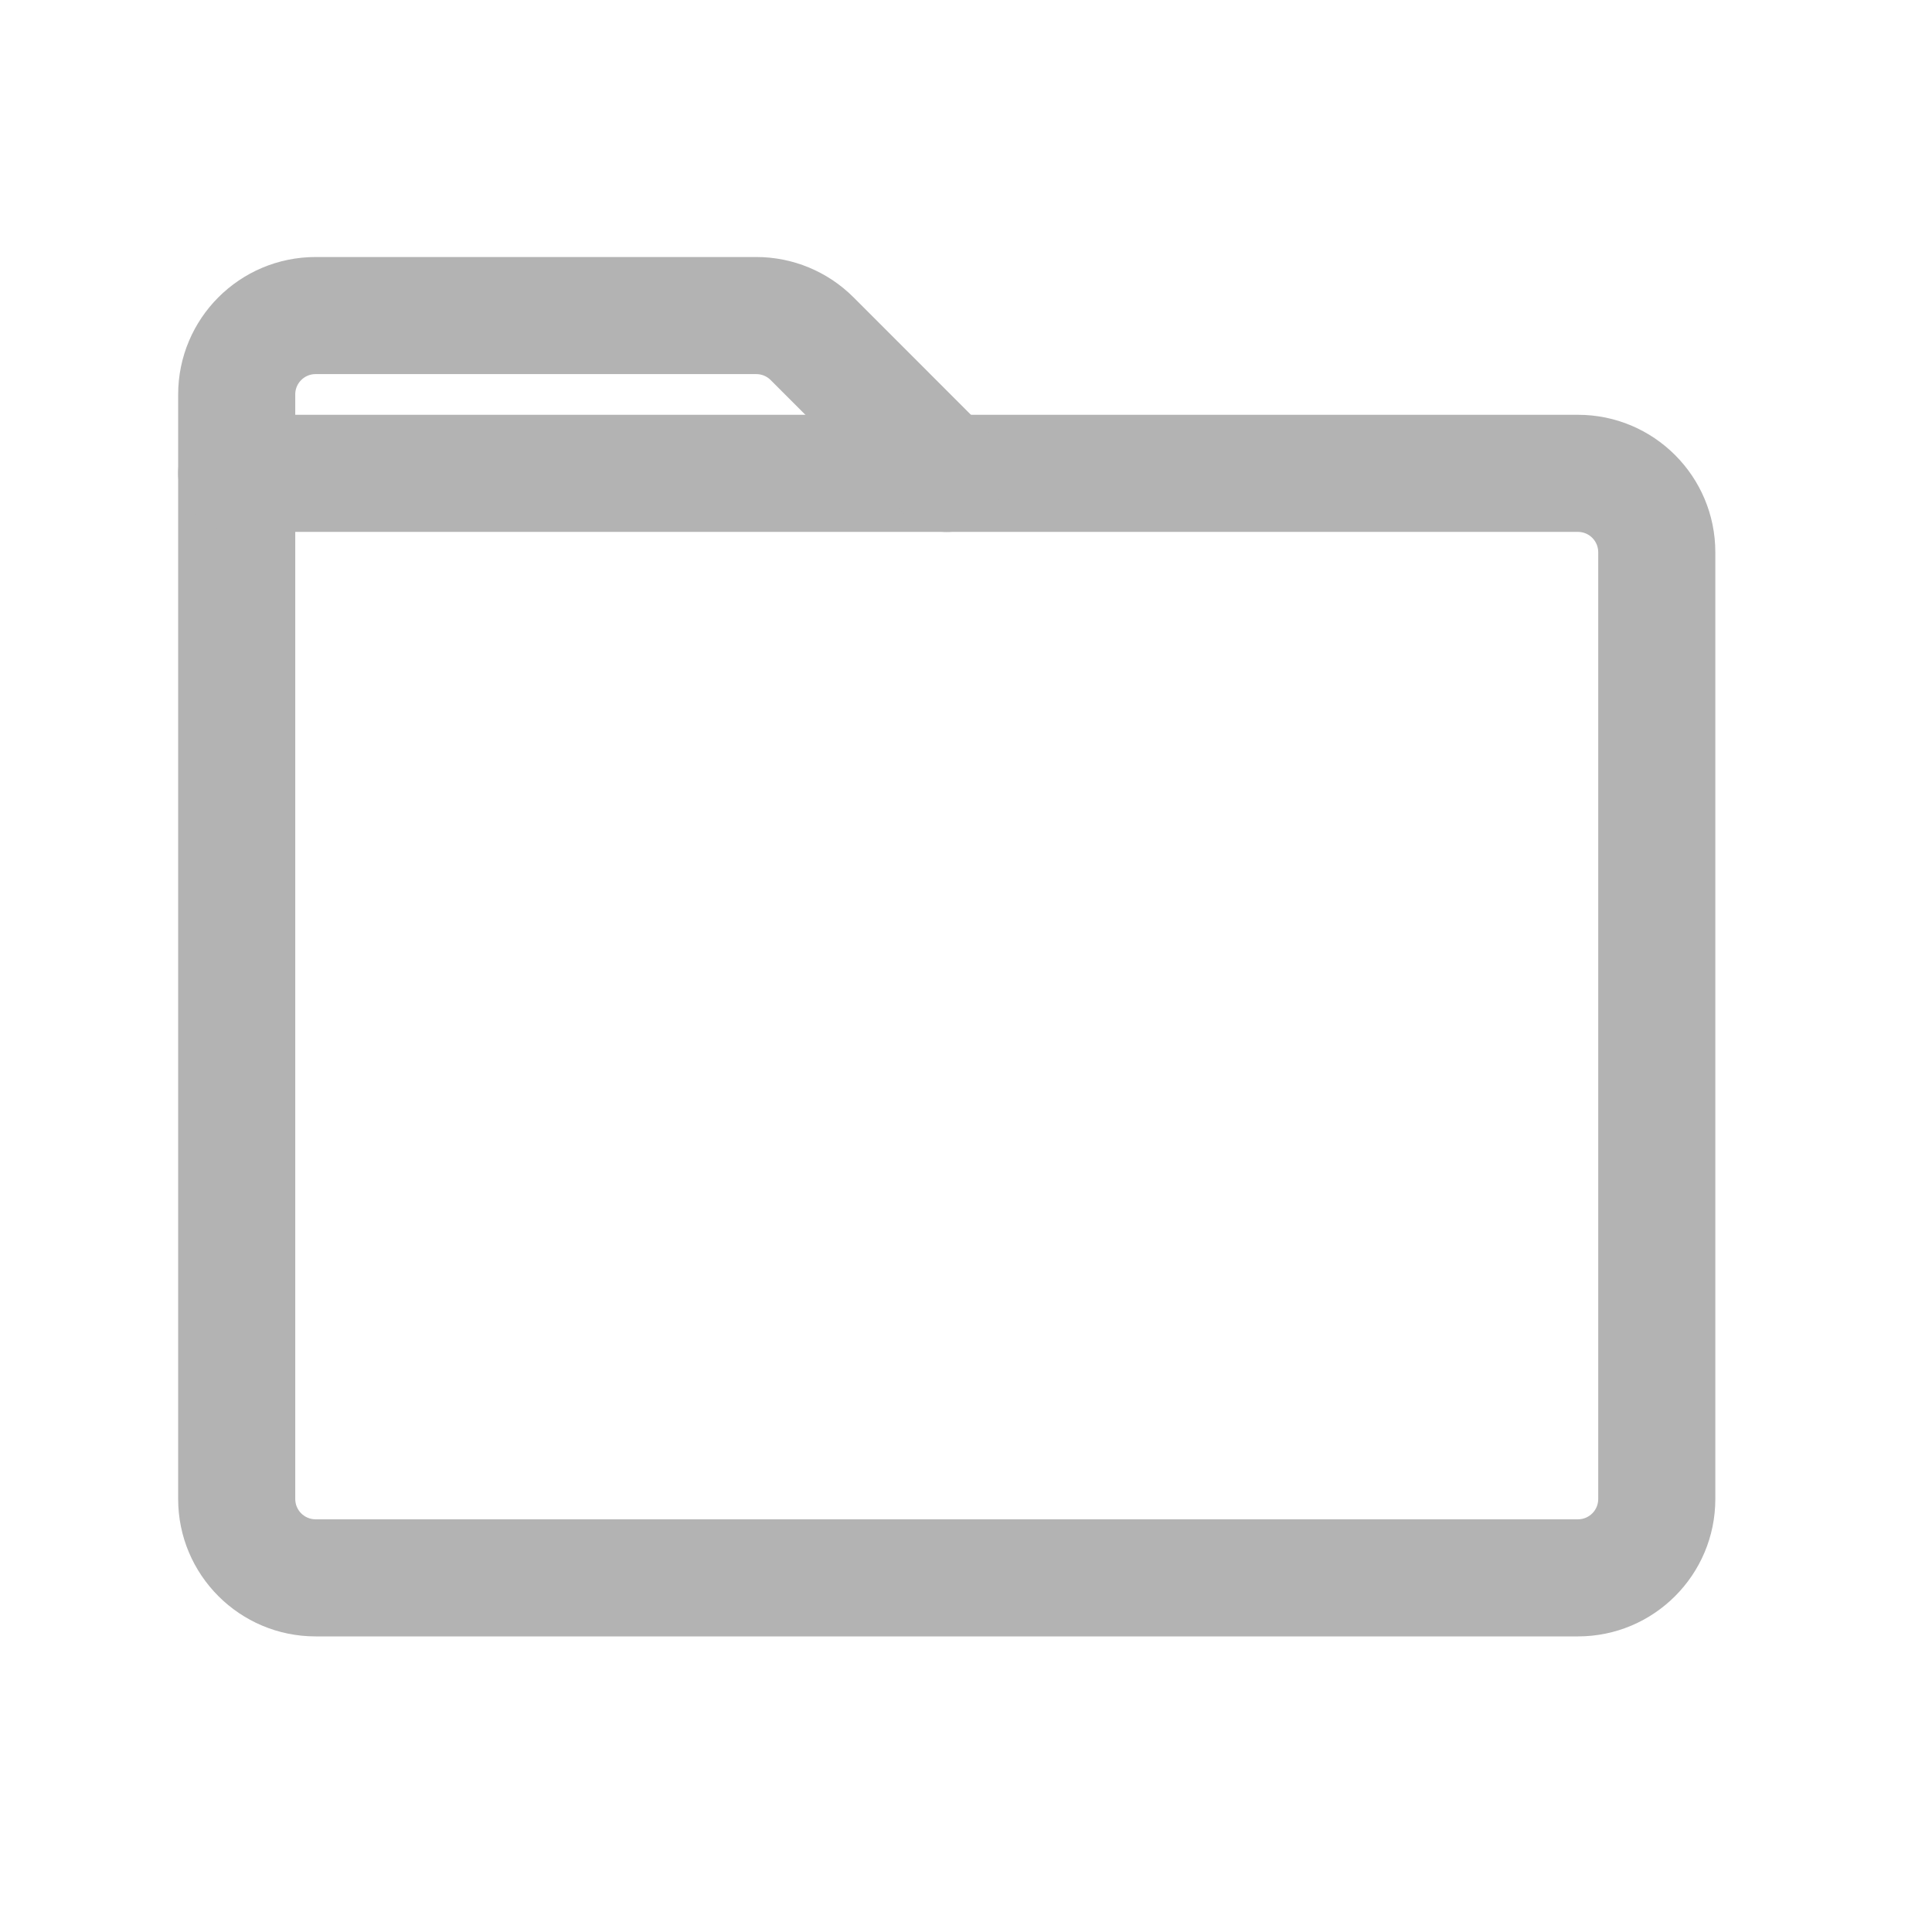 <svg width="33" height="33" viewBox="0 0 33 33" fill="none" xmlns="http://www.w3.org/2000/svg">
<path d="M26.952 26.951L26.952 25.951H26.952L26.952 26.951ZM5.391 26.951L5.391 27.951H5.391L5.391 26.951ZM4.043 25.604L5.043 25.604L5.043 25.604L4.043 25.604ZM4.043 8.085L4.043 7.085C3.778 7.085 3.523 7.191 3.336 7.378C3.148 7.566 3.043 7.82 3.043 8.085L4.043 8.085ZM26.952 8.085L26.952 7.085L26.952 7.085L26.952 8.085ZM28.299 9.433L29.299 9.433L29.299 9.433L28.299 9.433ZM28.299 25.604L27.299 25.604L27.299 25.604L28.299 25.604ZM26.952 25.951L5.391 25.951L5.391 27.951L26.952 27.951L26.952 25.951ZM5.043 25.604L5.043 8.085L3.043 8.085L3.043 25.604L5.043 25.604ZM4.043 9.085L26.952 9.085L26.952 7.085L4.043 7.085L4.043 9.085ZM26.952 9.085C27.144 9.085 27.299 9.241 27.299 9.433L29.299 9.433C29.299 8.136 28.248 7.085 26.952 7.085L26.952 9.085ZM5.391 25.951C5.199 25.951 5.043 25.796 5.043 25.604L3.043 25.604C3.043 26.9 4.094 27.951 5.391 27.951L5.391 25.951ZM26.952 27.951C28.248 27.951 29.299 26.9 29.299 25.604L27.299 25.604C27.299 25.796 27.144 25.951 26.952 25.951L26.952 27.951ZM27.299 9.433L27.299 25.604L29.299 25.604L29.299 9.433L27.299 9.433Z" fill="#B3B3B3"/>
<path d="M16.171 8.086L13.871 5.785C13.618 5.532 13.275 5.39 12.918 5.39H5.391C4.646 5.39 4.043 5.994 4.043 6.738V8.086" stroke="#B3B3B3" stroke-width="2" stroke-linecap="round" stroke-linejoin="round"/>
</svg>
